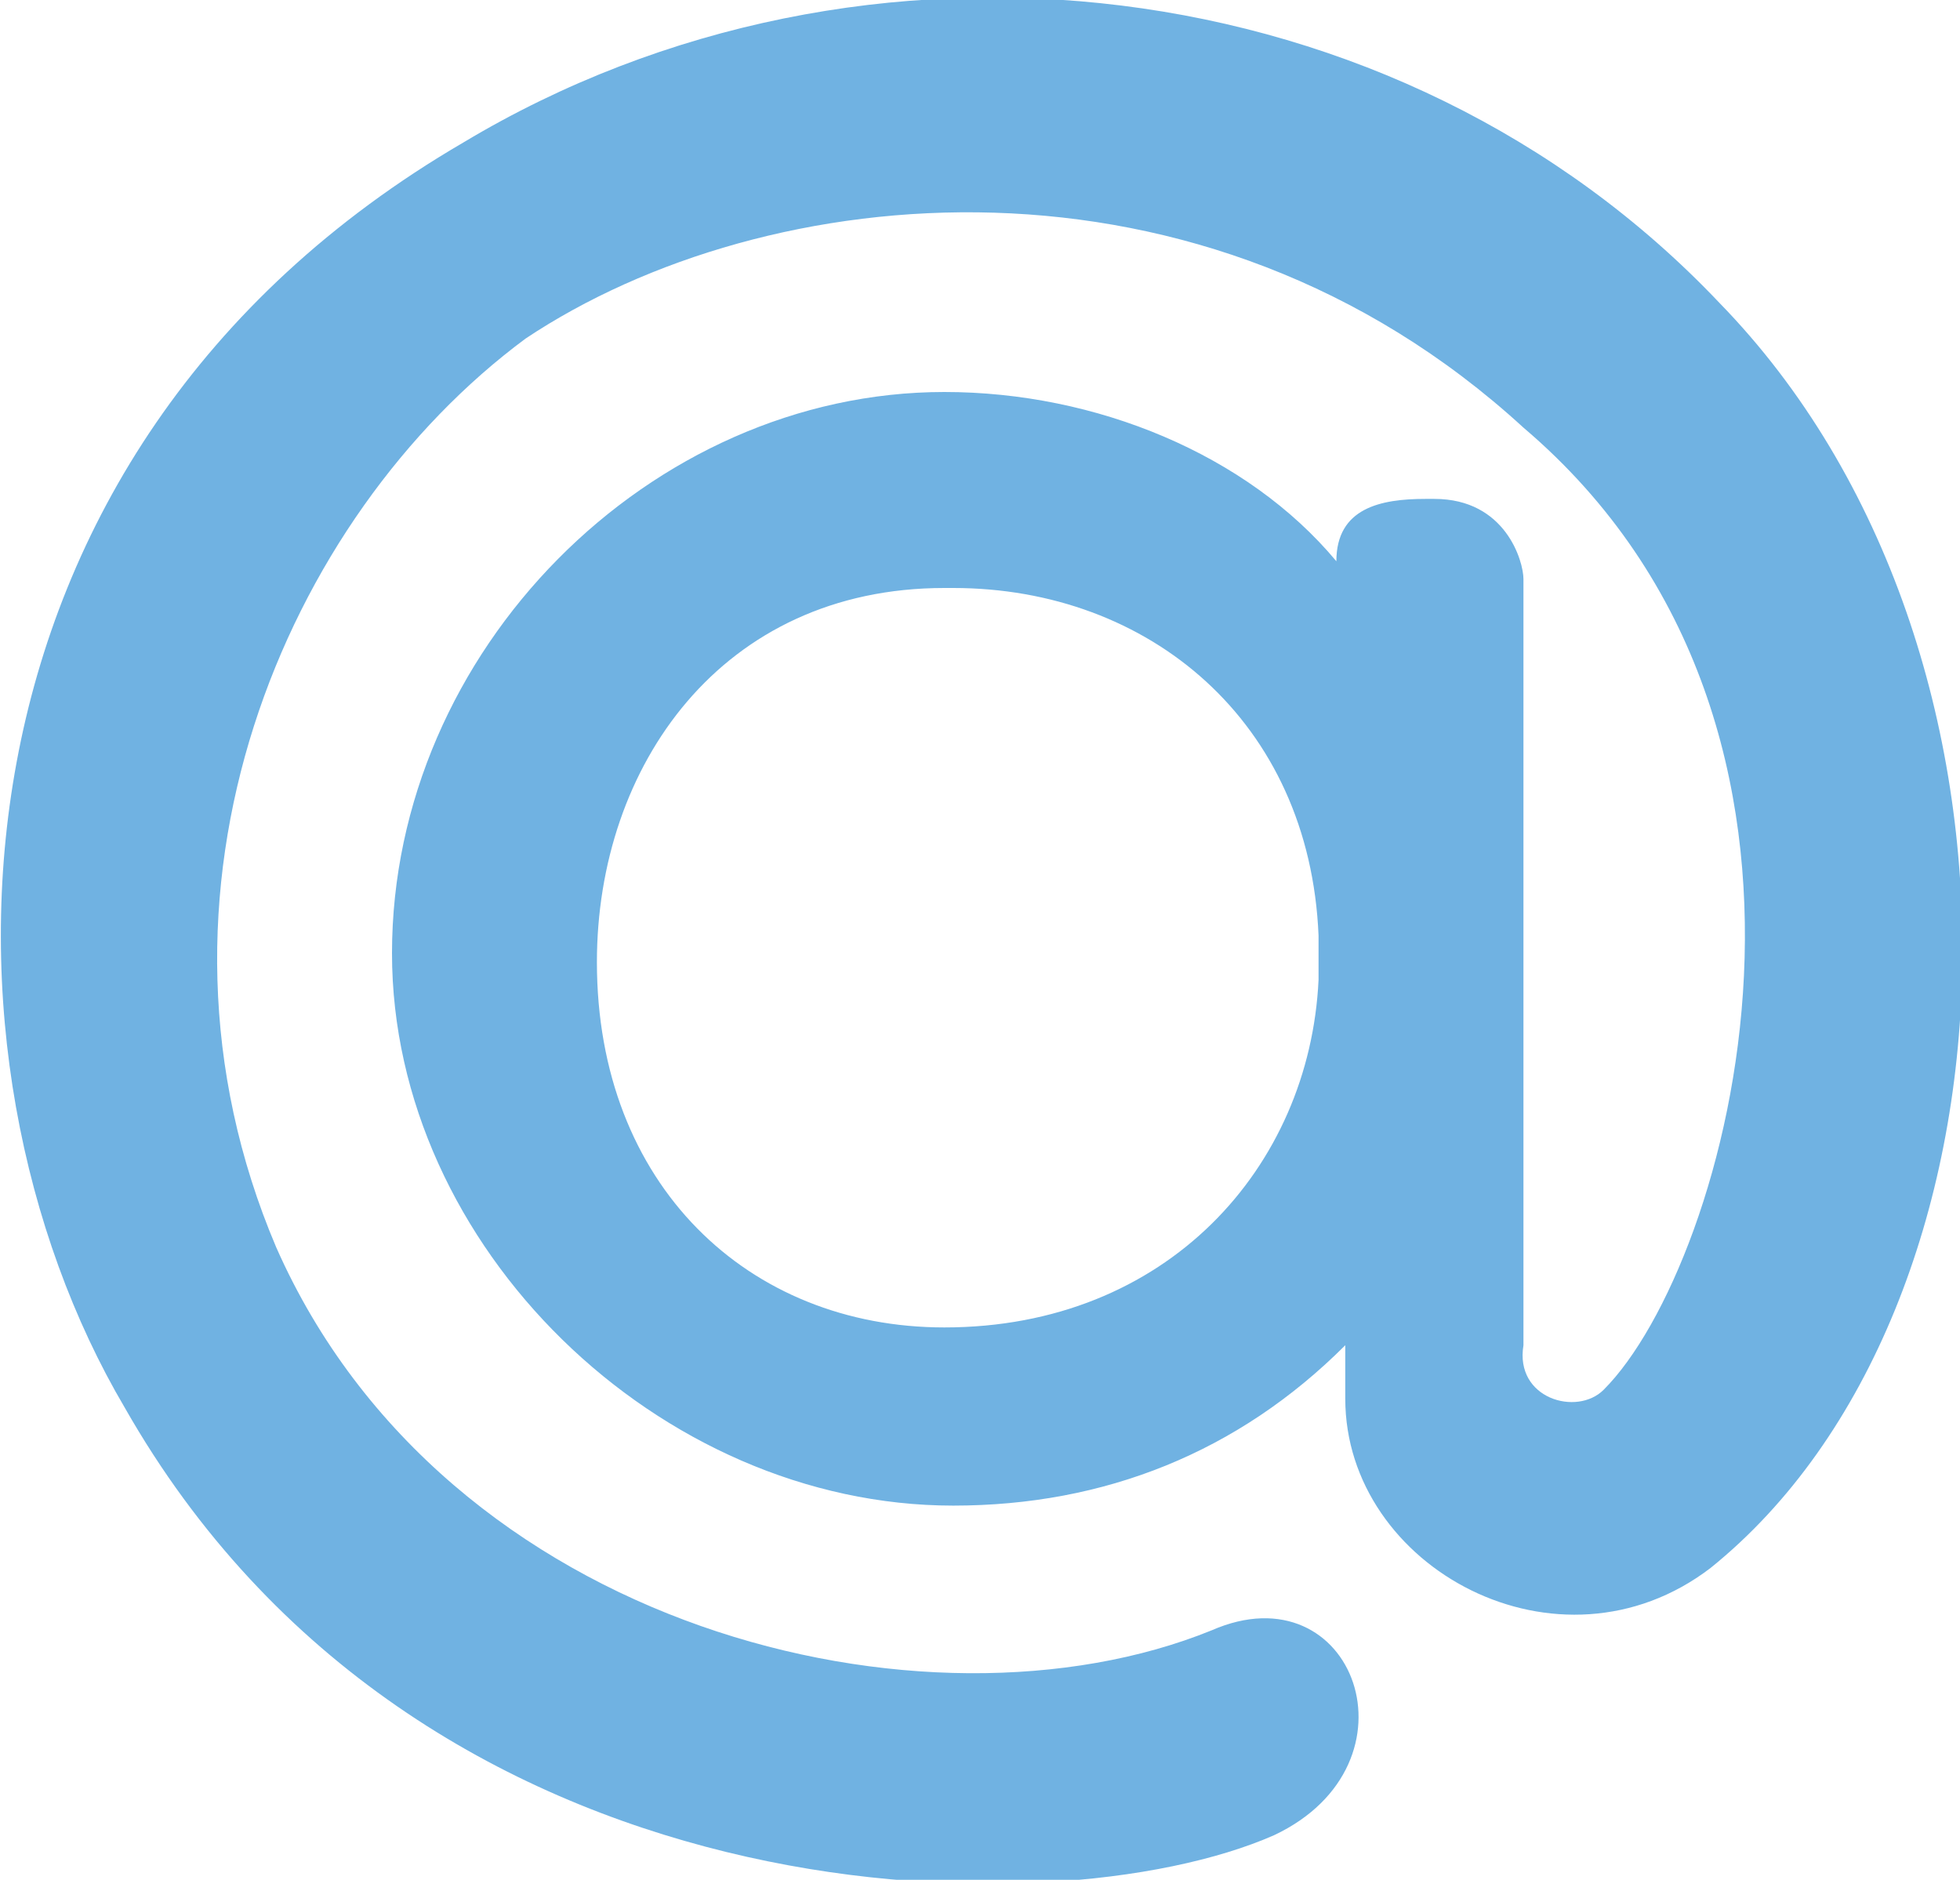 <?xml version="1.0" encoding="utf-8"?>
<!-- Generator: Adobe Illustrator 18.0.0, SVG Export Plug-In . SVG Version: 6.00 Build 0)  -->
<!DOCTYPE svg PUBLIC "-//W3C//DTD SVG 1.1//EN" "http://www.w3.org/Graphics/SVG/1.1/DTD/svg11.dtd">
<svg version="1.1" id="Layer_1" xmlns="http://www.w3.org/2000/svg" xmlns:xlink="http://www.w3.org/1999/xlink" x="0px" y="0px"
	 viewBox="0 0 22 21.1" enable-background="new 0 0 22 21.1" xml:space="preserve">
<path fill-rule="evenodd" clip-rule="evenodd" fill="#70B2E2" d="M10.6,4.4c1.7,0,3.4,0.7,4.4,1.9v0c0-0.6,0.5-0.7,1-0.7h0.1
	c0.8,0,1,0.7,1,0.9l0,8.6c-0.1,0.6,0.6,0.8,0.9,0.5c1.4-1.4,3.1-7.4-0.9-10.8C13.5,1.5,8.6,2,5.9,3.8C3.2,5.8,1.4,10,3.1,14
	c1.9,4.3,7.3,5.6,10.5,4.3c1.6-0.7,2.4,1.5,0.7,2.3c-2.5,1.1-9.6,1-12.9-4.8C-0.9,11.9-0.8,5.1,5.2,1.6c4.5-2.7,10.5-2,14.1,1.8
	c3.8,3.9,3.5,11.3-0.1,14.2c-1.7,1.3-4.1,0-4.1-1.9l0-0.6c-1.2,1.2-2.7,1.8-4.4,1.8c-3.3,0-6.3-2.9-6.3-6.2
	C4.4,7.3,7.3,4.4,10.6,4.4L10.6,4.4L10.6,4.4L10.6,4.4z M14.8,10.5c-0.1-2.4-1.9-3.9-4.1-3.9h-0.1c-2.5,0-3.9,2-3.9,4.2
	c0,2.5,1.7,4.1,3.9,4.1c2.5,0,4.1-1.8,4.2-3.9L14.8,10.5z"/>
</svg>
